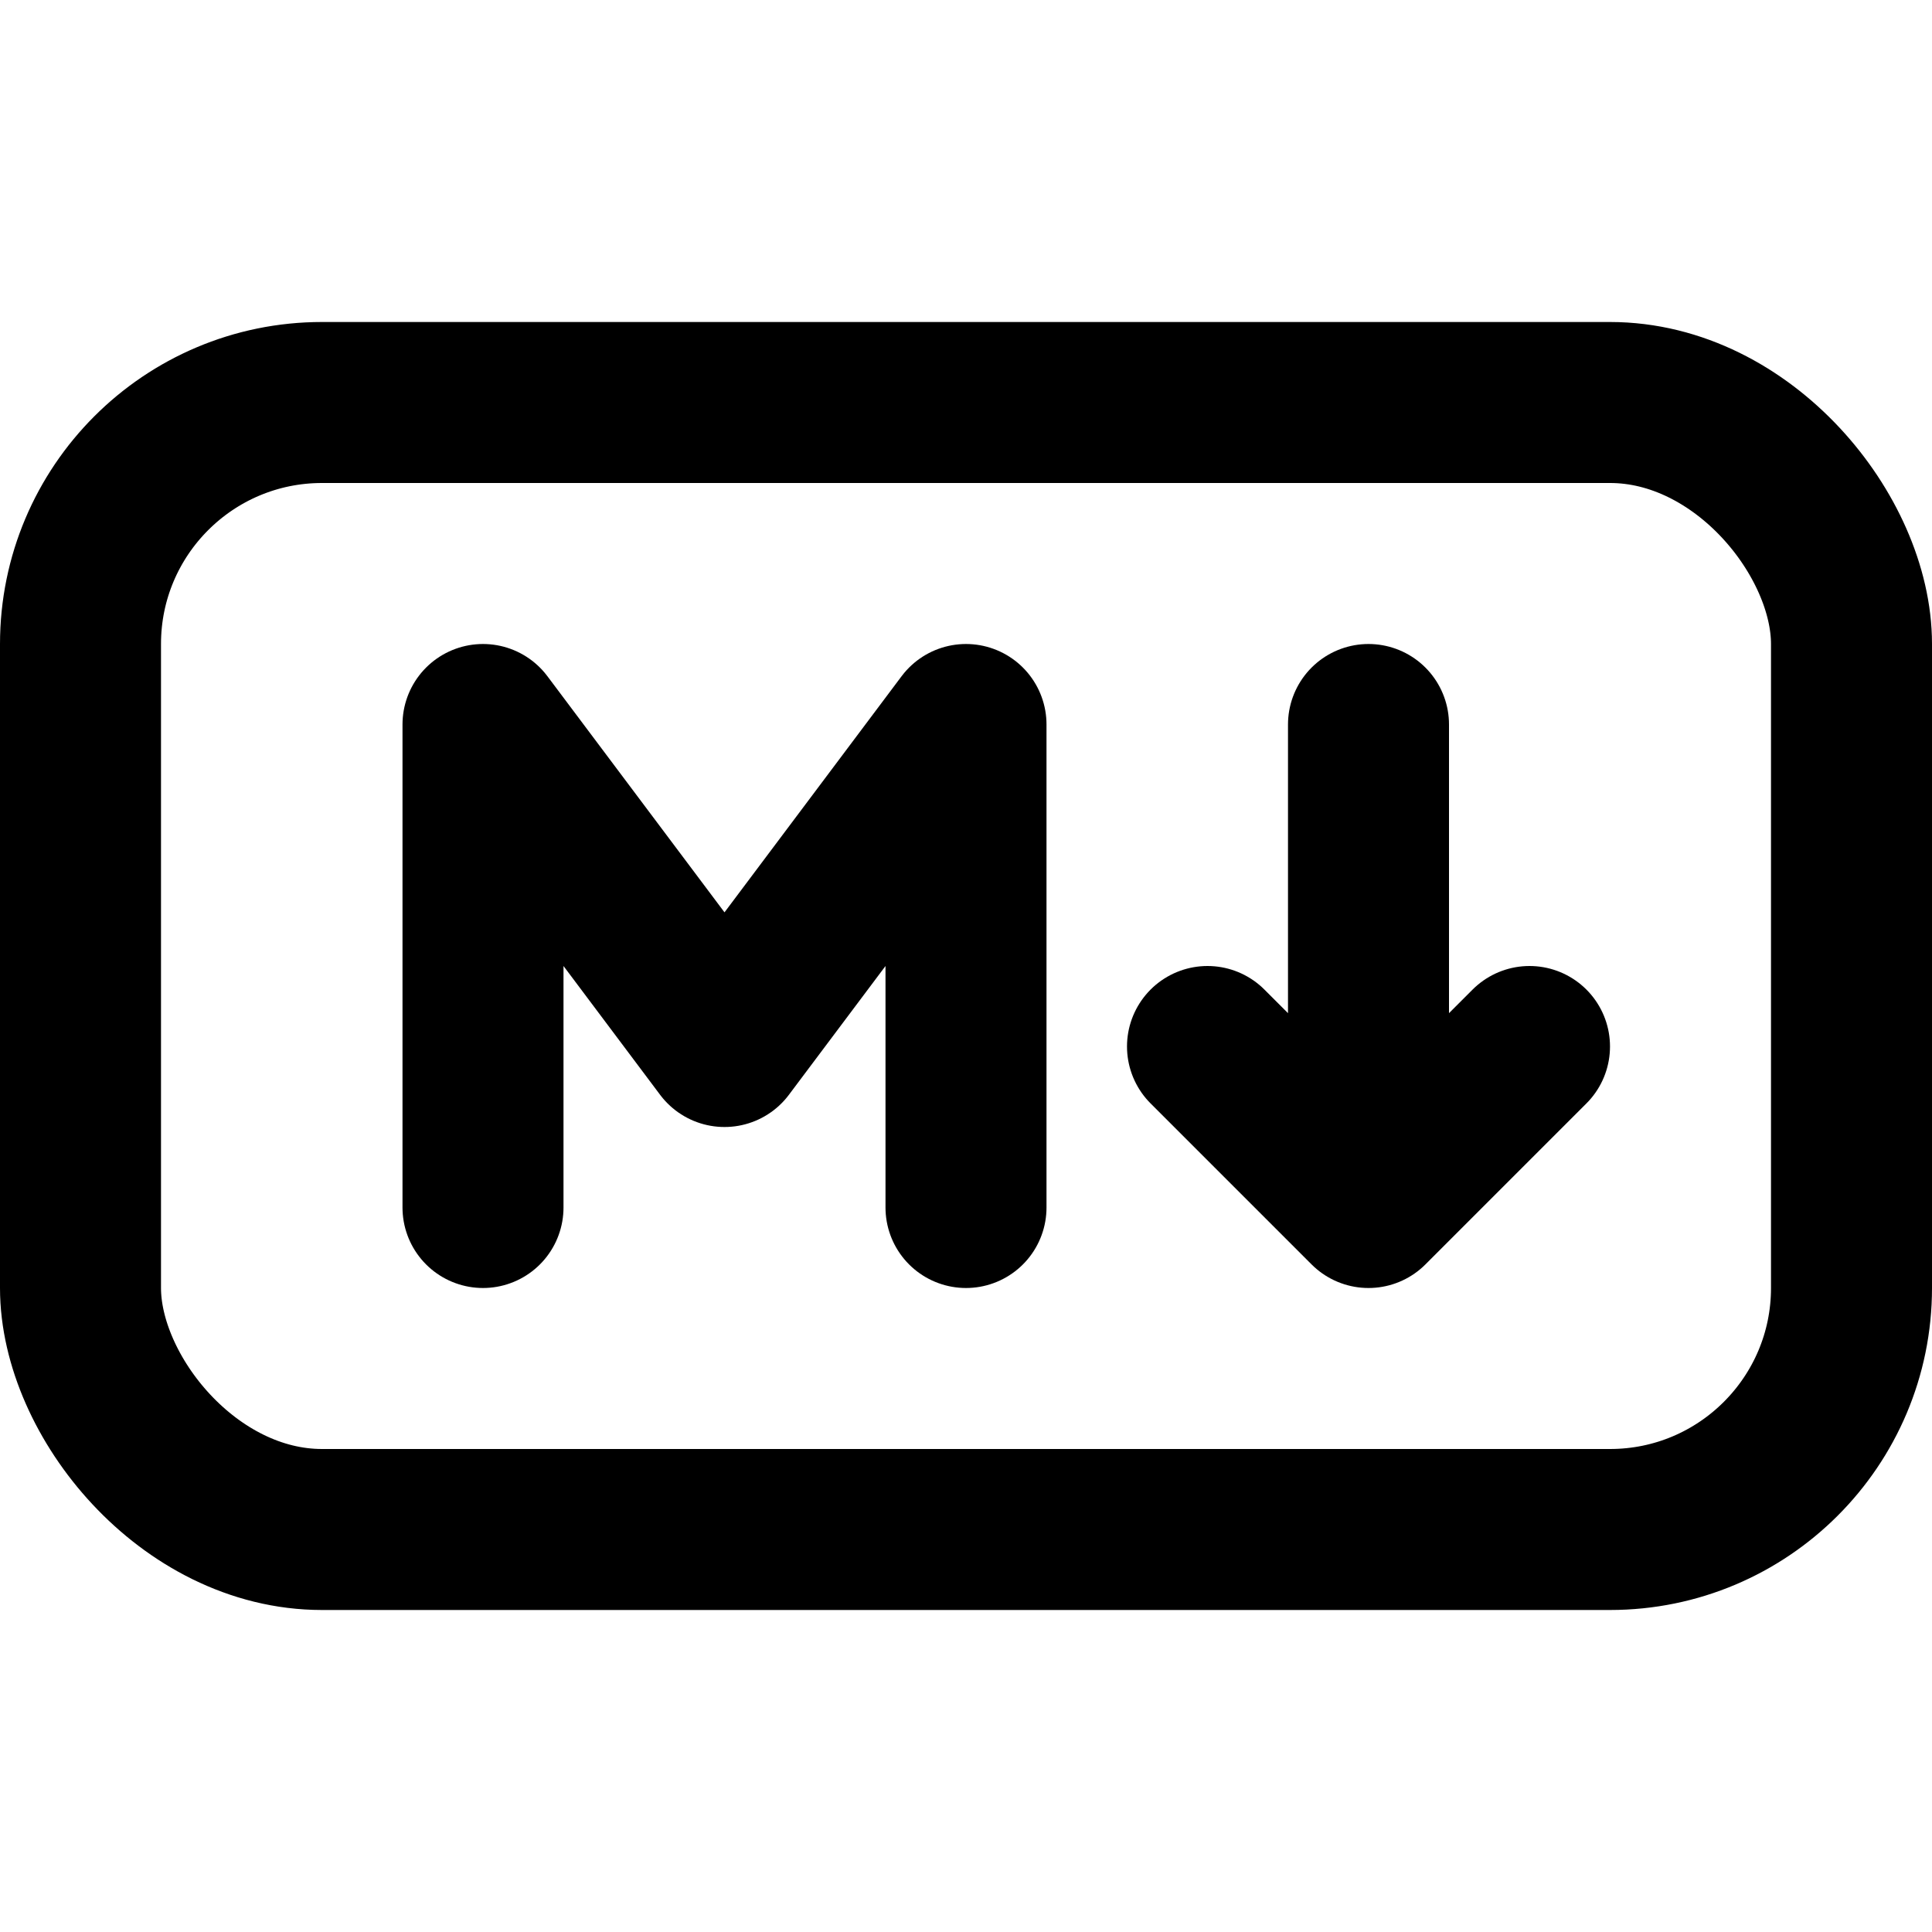 <svg
  xmlns="http://www.w3.org/2000/svg"
  viewBox="0 0 24 24"
  fill="none"
  stroke="currentColor"
  stroke-width="2"
  stroke-linecap="round"
  stroke-linejoin="round"
>
  <rect x="1" y="5" width="22" height="14" rx="3" />
  <path d="M6 15V9L9 13L12 9V15" />
  <path d="M17 15V9M17 15L19 13M17 15L15 13" />
</svg>
